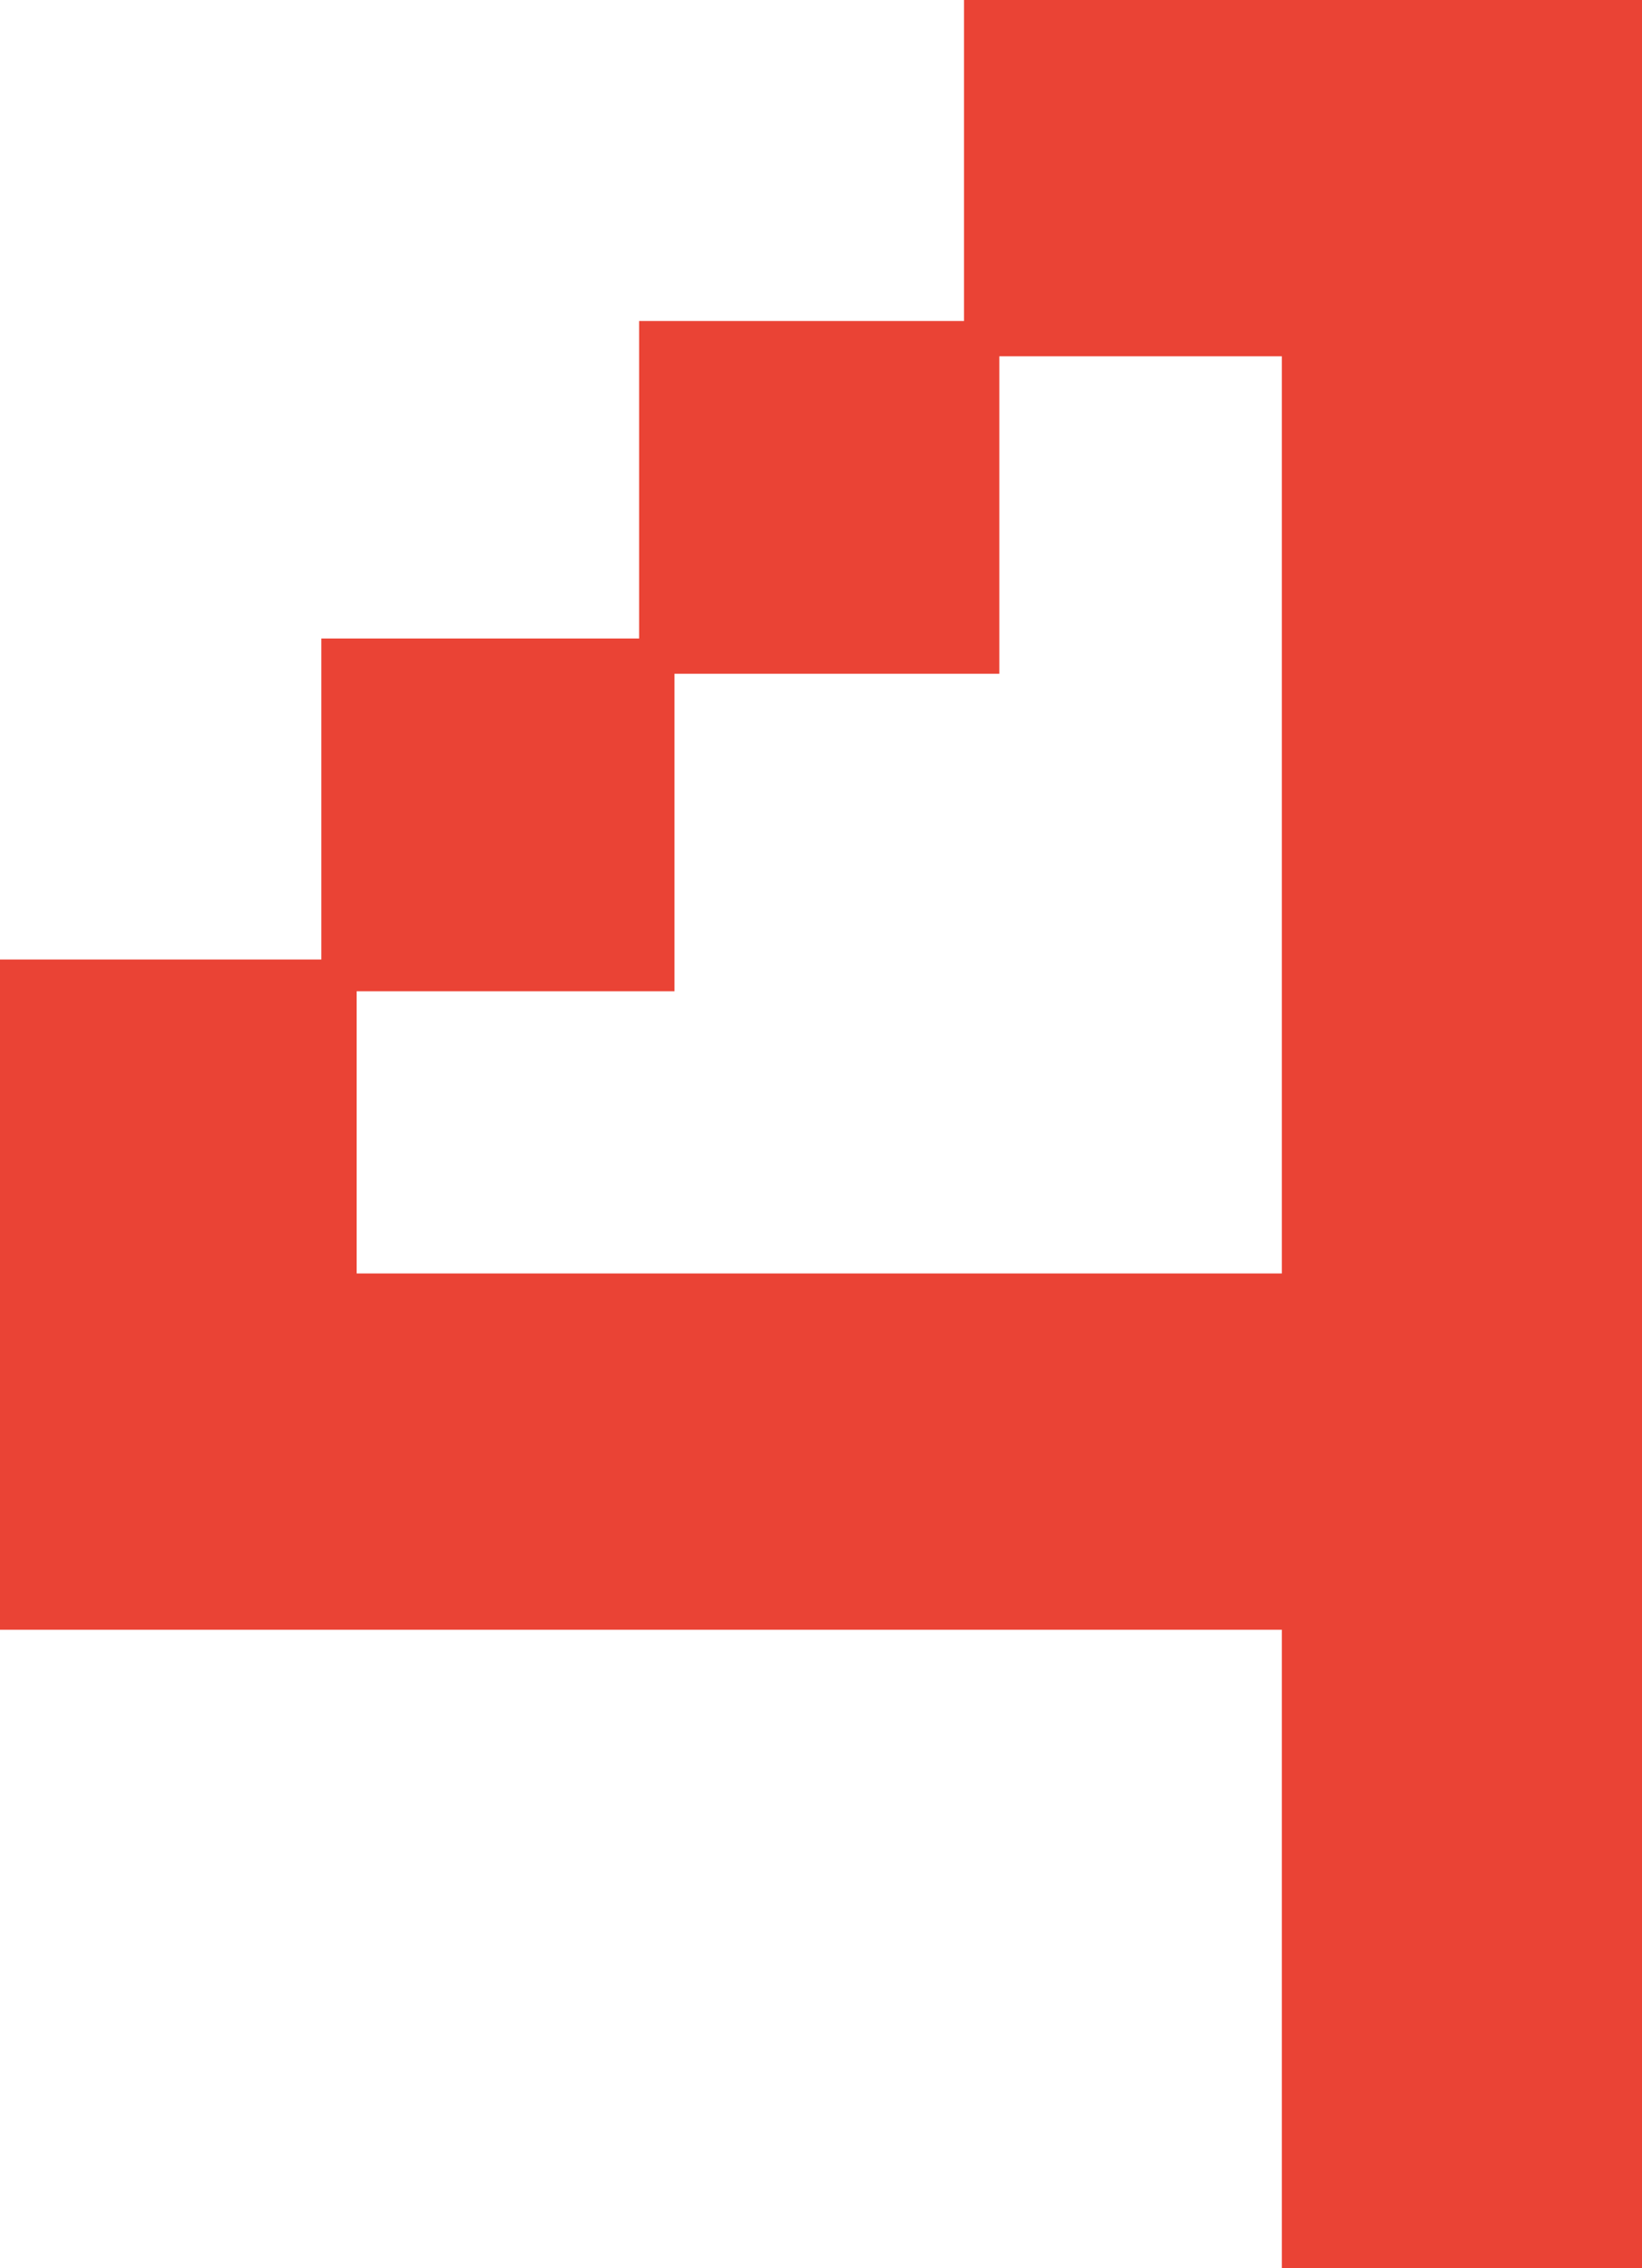 <svg width="126" height="174" viewBox="0 0 126 174" fill="none" xmlns="http://www.w3.org/2000/svg">
<path d="M98.361 174V125.02H0V73.605H24.658V48.98H49.045V24.625H73.974V0H126V174H98.361ZM27.368 97.689H98.361V27.331H76.684V51.686H51.755V76.04H27.368V97.689Z" fill="#EA4335"/>
</svg>
